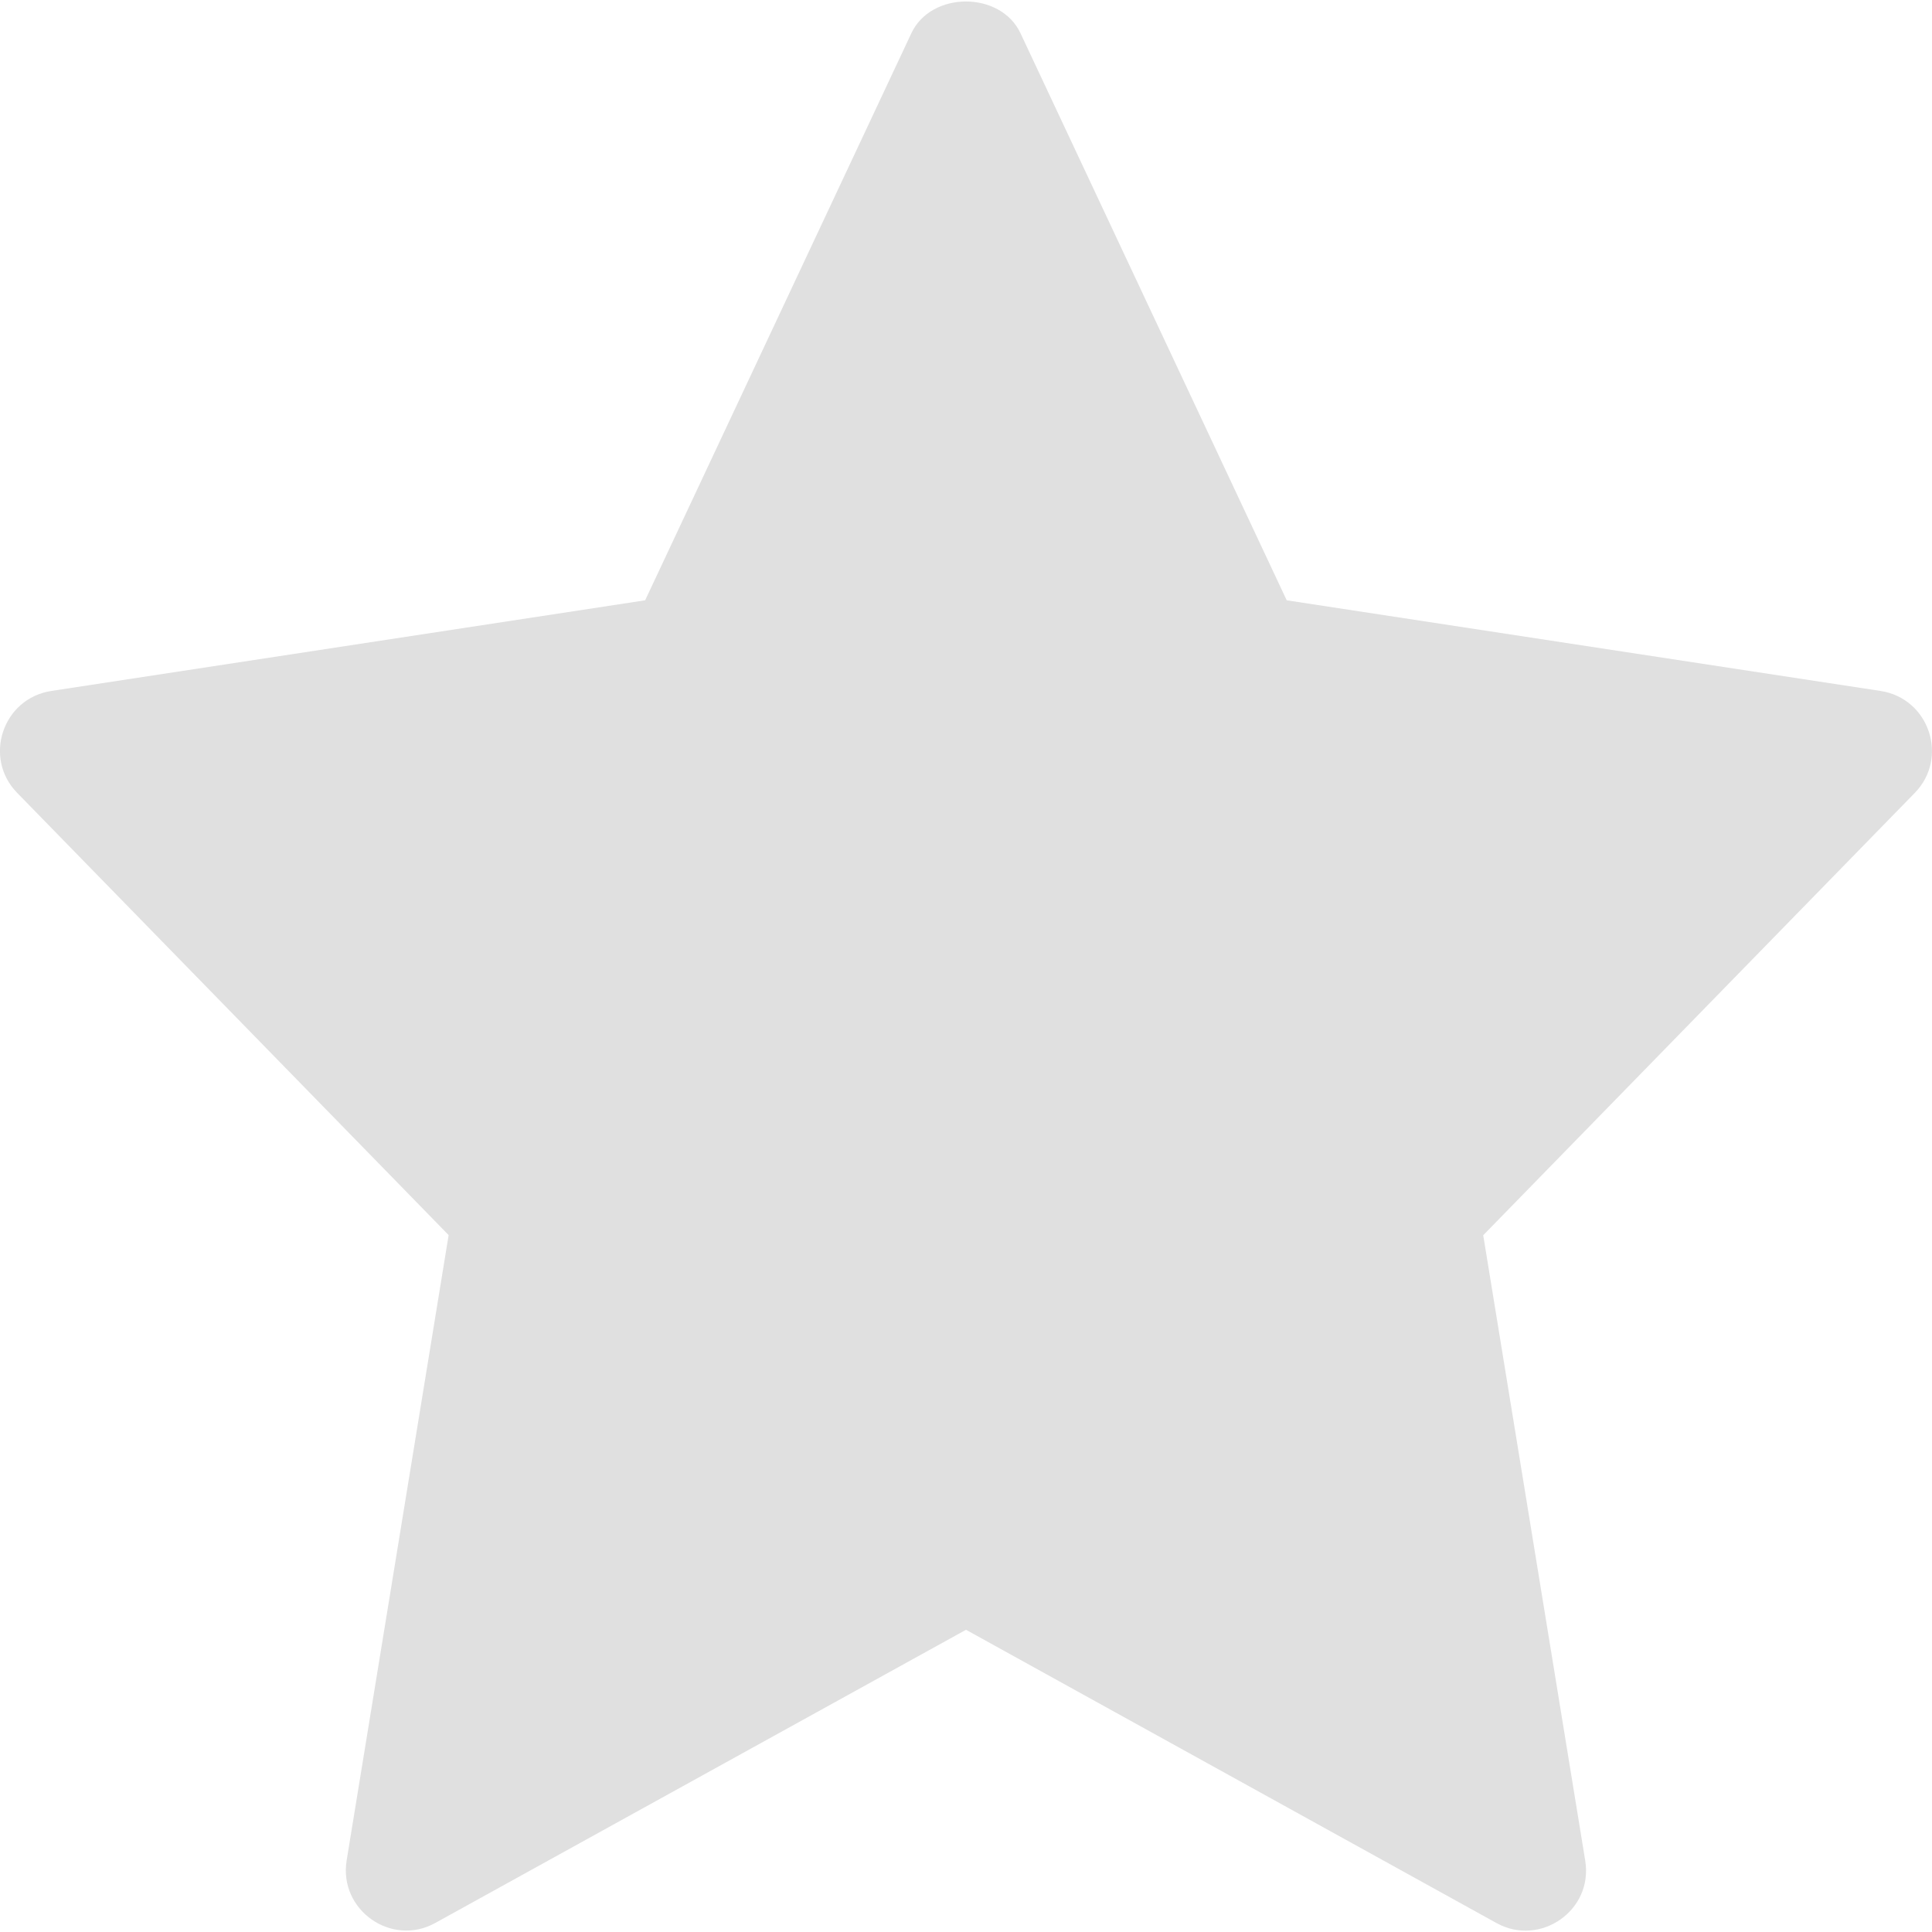 <svg width="14" height="14" viewBox="0 0 14 14" fill="none" xmlns="http://www.w3.org/2000/svg">
<g clip-path="url(#clip0)">
<path d="M13.628 5.007L9.324 4.35L7.395 0.241C7.251 -0.066 6.748 -0.066 6.604 0.241L4.675 4.35L0.371 5.007C0.018 5.062 -0.123 5.492 0.124 5.745L3.251 8.95L2.512 13.481C2.453 13.841 2.838 14.111 3.155 13.934L7 11.81L10.844 13.935C11.159 14.11 11.547 13.845 11.487 13.482L10.748 8.951L13.875 5.746C14.123 5.492 13.981 5.062 13.628 5.007Z" fill="#E0E0E0"/>
</g>
<defs>
<clipPath id="clip0">
<rect width="14" height="14" fill="white"/>
</clipPath>
</defs>
</svg>
